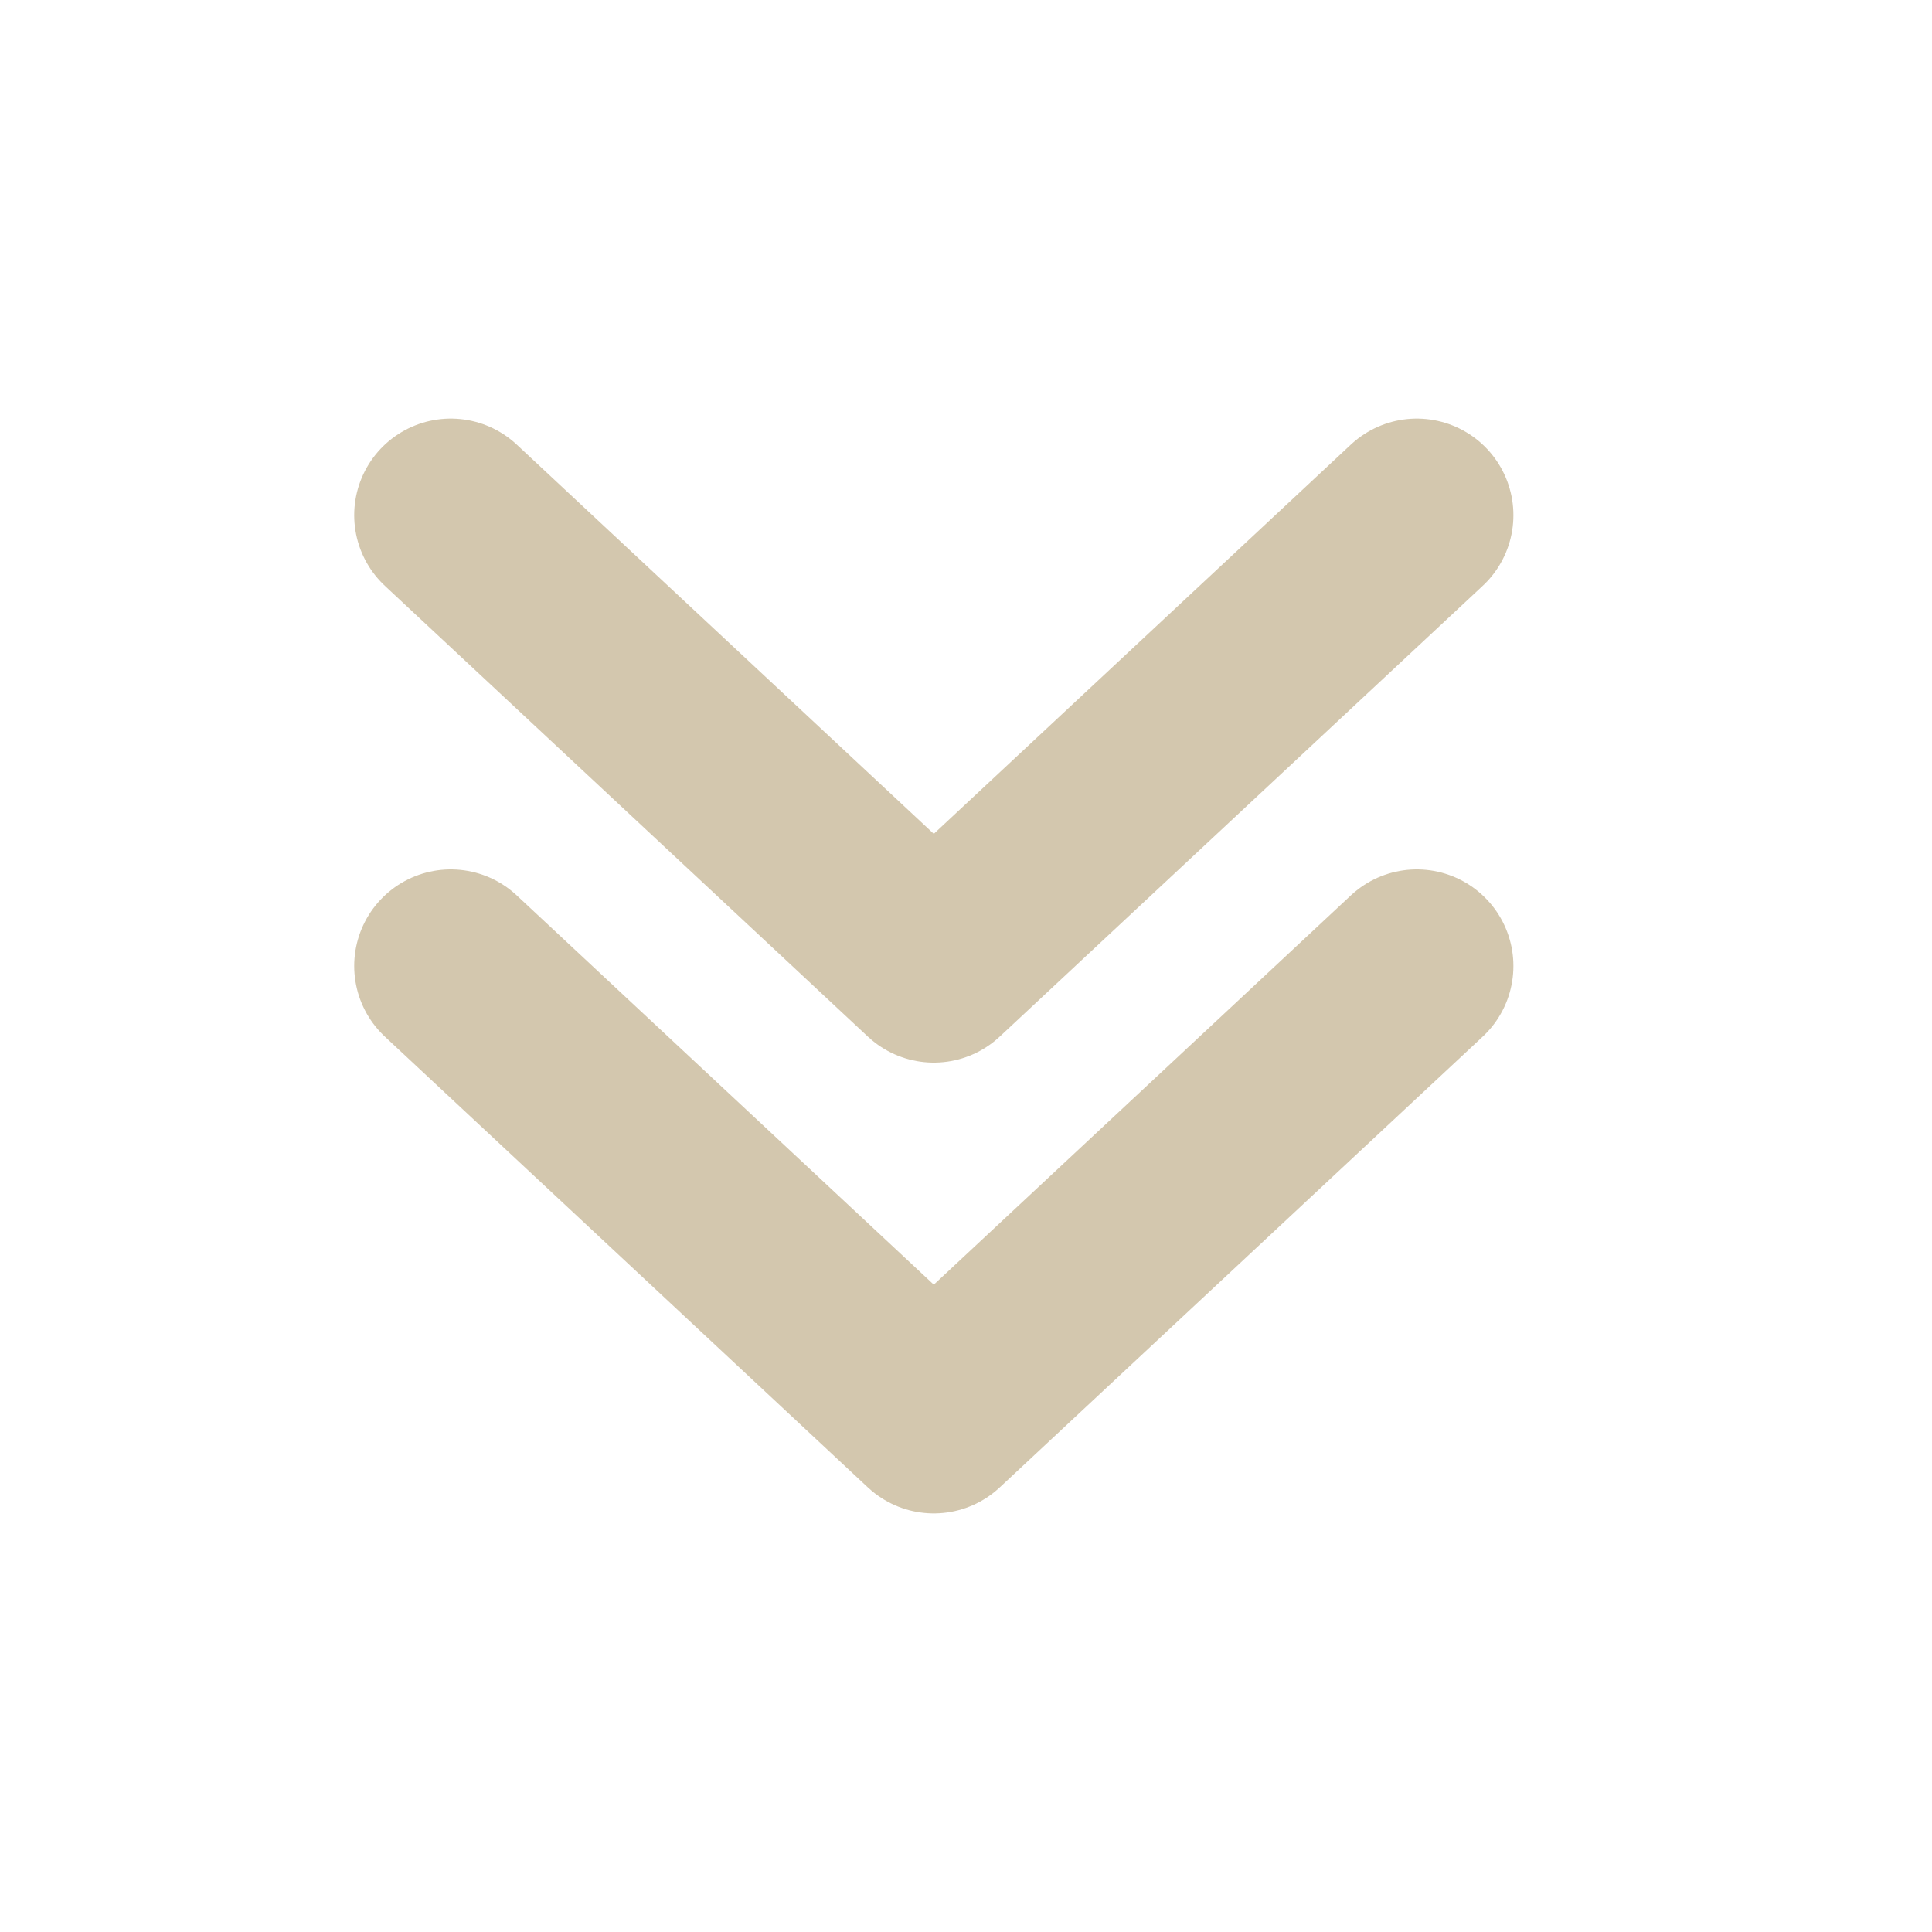 <svg width="30" height="30" viewBox="0 0 30 30" fill="none" xmlns="http://www.w3.org/2000/svg">
<path d="M22 15L14.5 22L7 15" stroke="#D3C7AE" stroke-width="3" stroke-miterlimit="10" stroke-linecap="round" stroke-linejoin="round"/>
<path d="M22 8L14.5 15L7 8" stroke="#D3C7AE" stroke-width="3" stroke-miterlimit="10" stroke-linecap="round" stroke-linejoin="round"/>
</svg>
